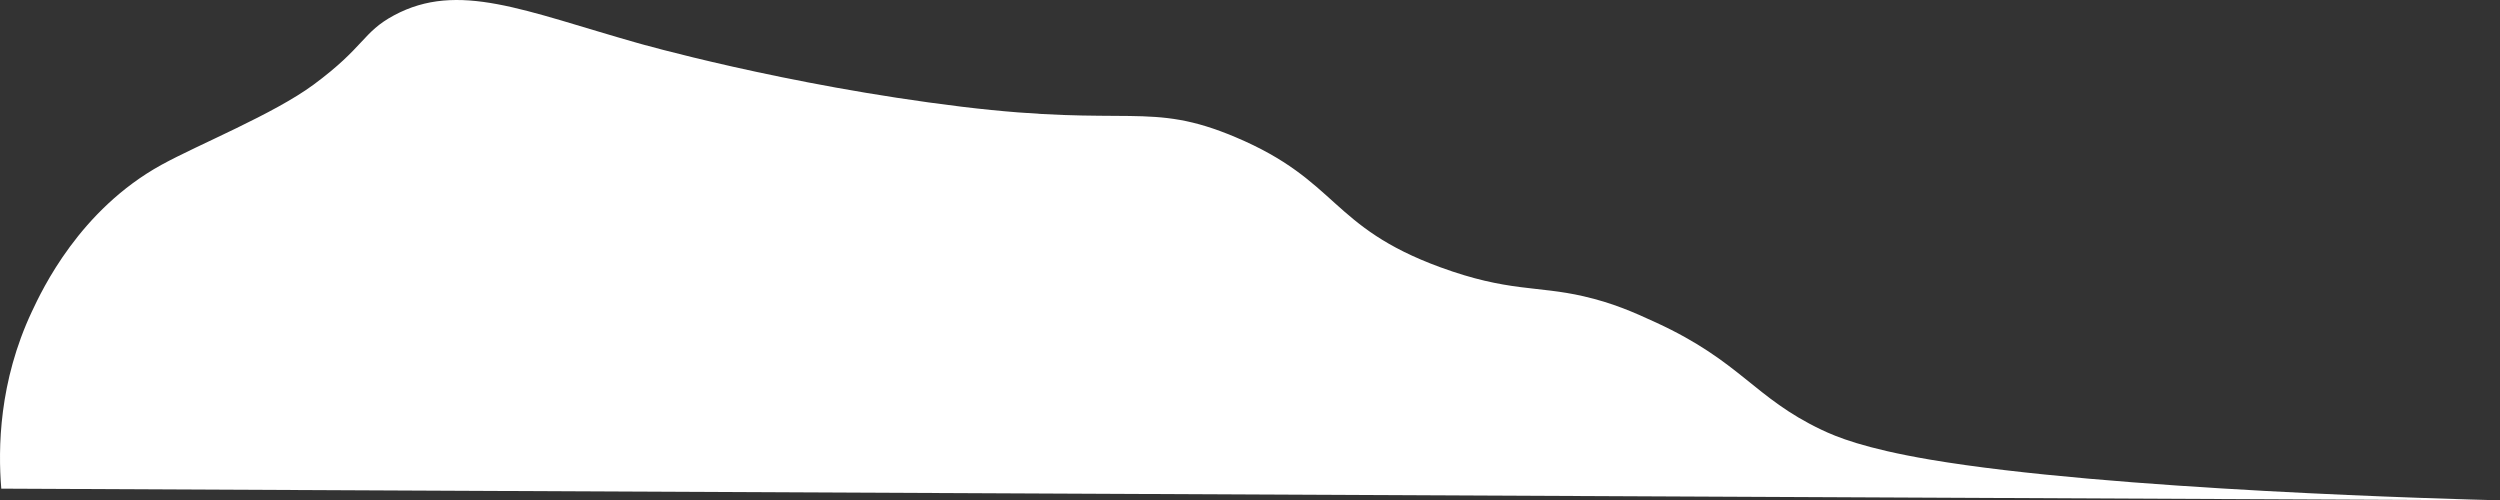 <?xml version="1.0" encoding="UTF-8"?>
<svg id="Layer_1" data-name="Layer 1" xmlns="http://www.w3.org/2000/svg" viewBox="0 0 940.82 188.29">
  <rect x="0" y="0" width="940.82" height="188.29" fill="#333333" stroke="none"/>
  <defs>
    <style>
      .cls-1 {
        fill: #fff;
      }
    </style>
  </defs>
  <path class="cls-1" d="M940.82,188.29c-16.68-.42-147.19-3.88-214.47-15.32-25.03-4.26-35.28-8.59-40.85-11.23-25.46-12.1-30.3-25.62-62.23-40.34-8.76-4.04-16.36-7.38-27.35-9.91-17.58-4.05-28.34-1.56-53.9-10.92-41.6-15.23-38.27-32.58-77.08-48.96-32.39-13.67-39.84-3.75-103.12-11.46-66.63-8.12-121.87-23.96-121.87-23.96C197.29,4.11,172.47-7.21,148.28,5.77c-11.87,6.37-11,11.83-30.21,26.04-15.03,11.12-43.43,22.58-57.29,30.21C29.96,78.98,15.89,108.95,11.97,117.31-.4,143.67-.77,168.67,.48,183.89c313.44,1.47,626.89,2.93,940.33,4.4Z"/>
</svg>